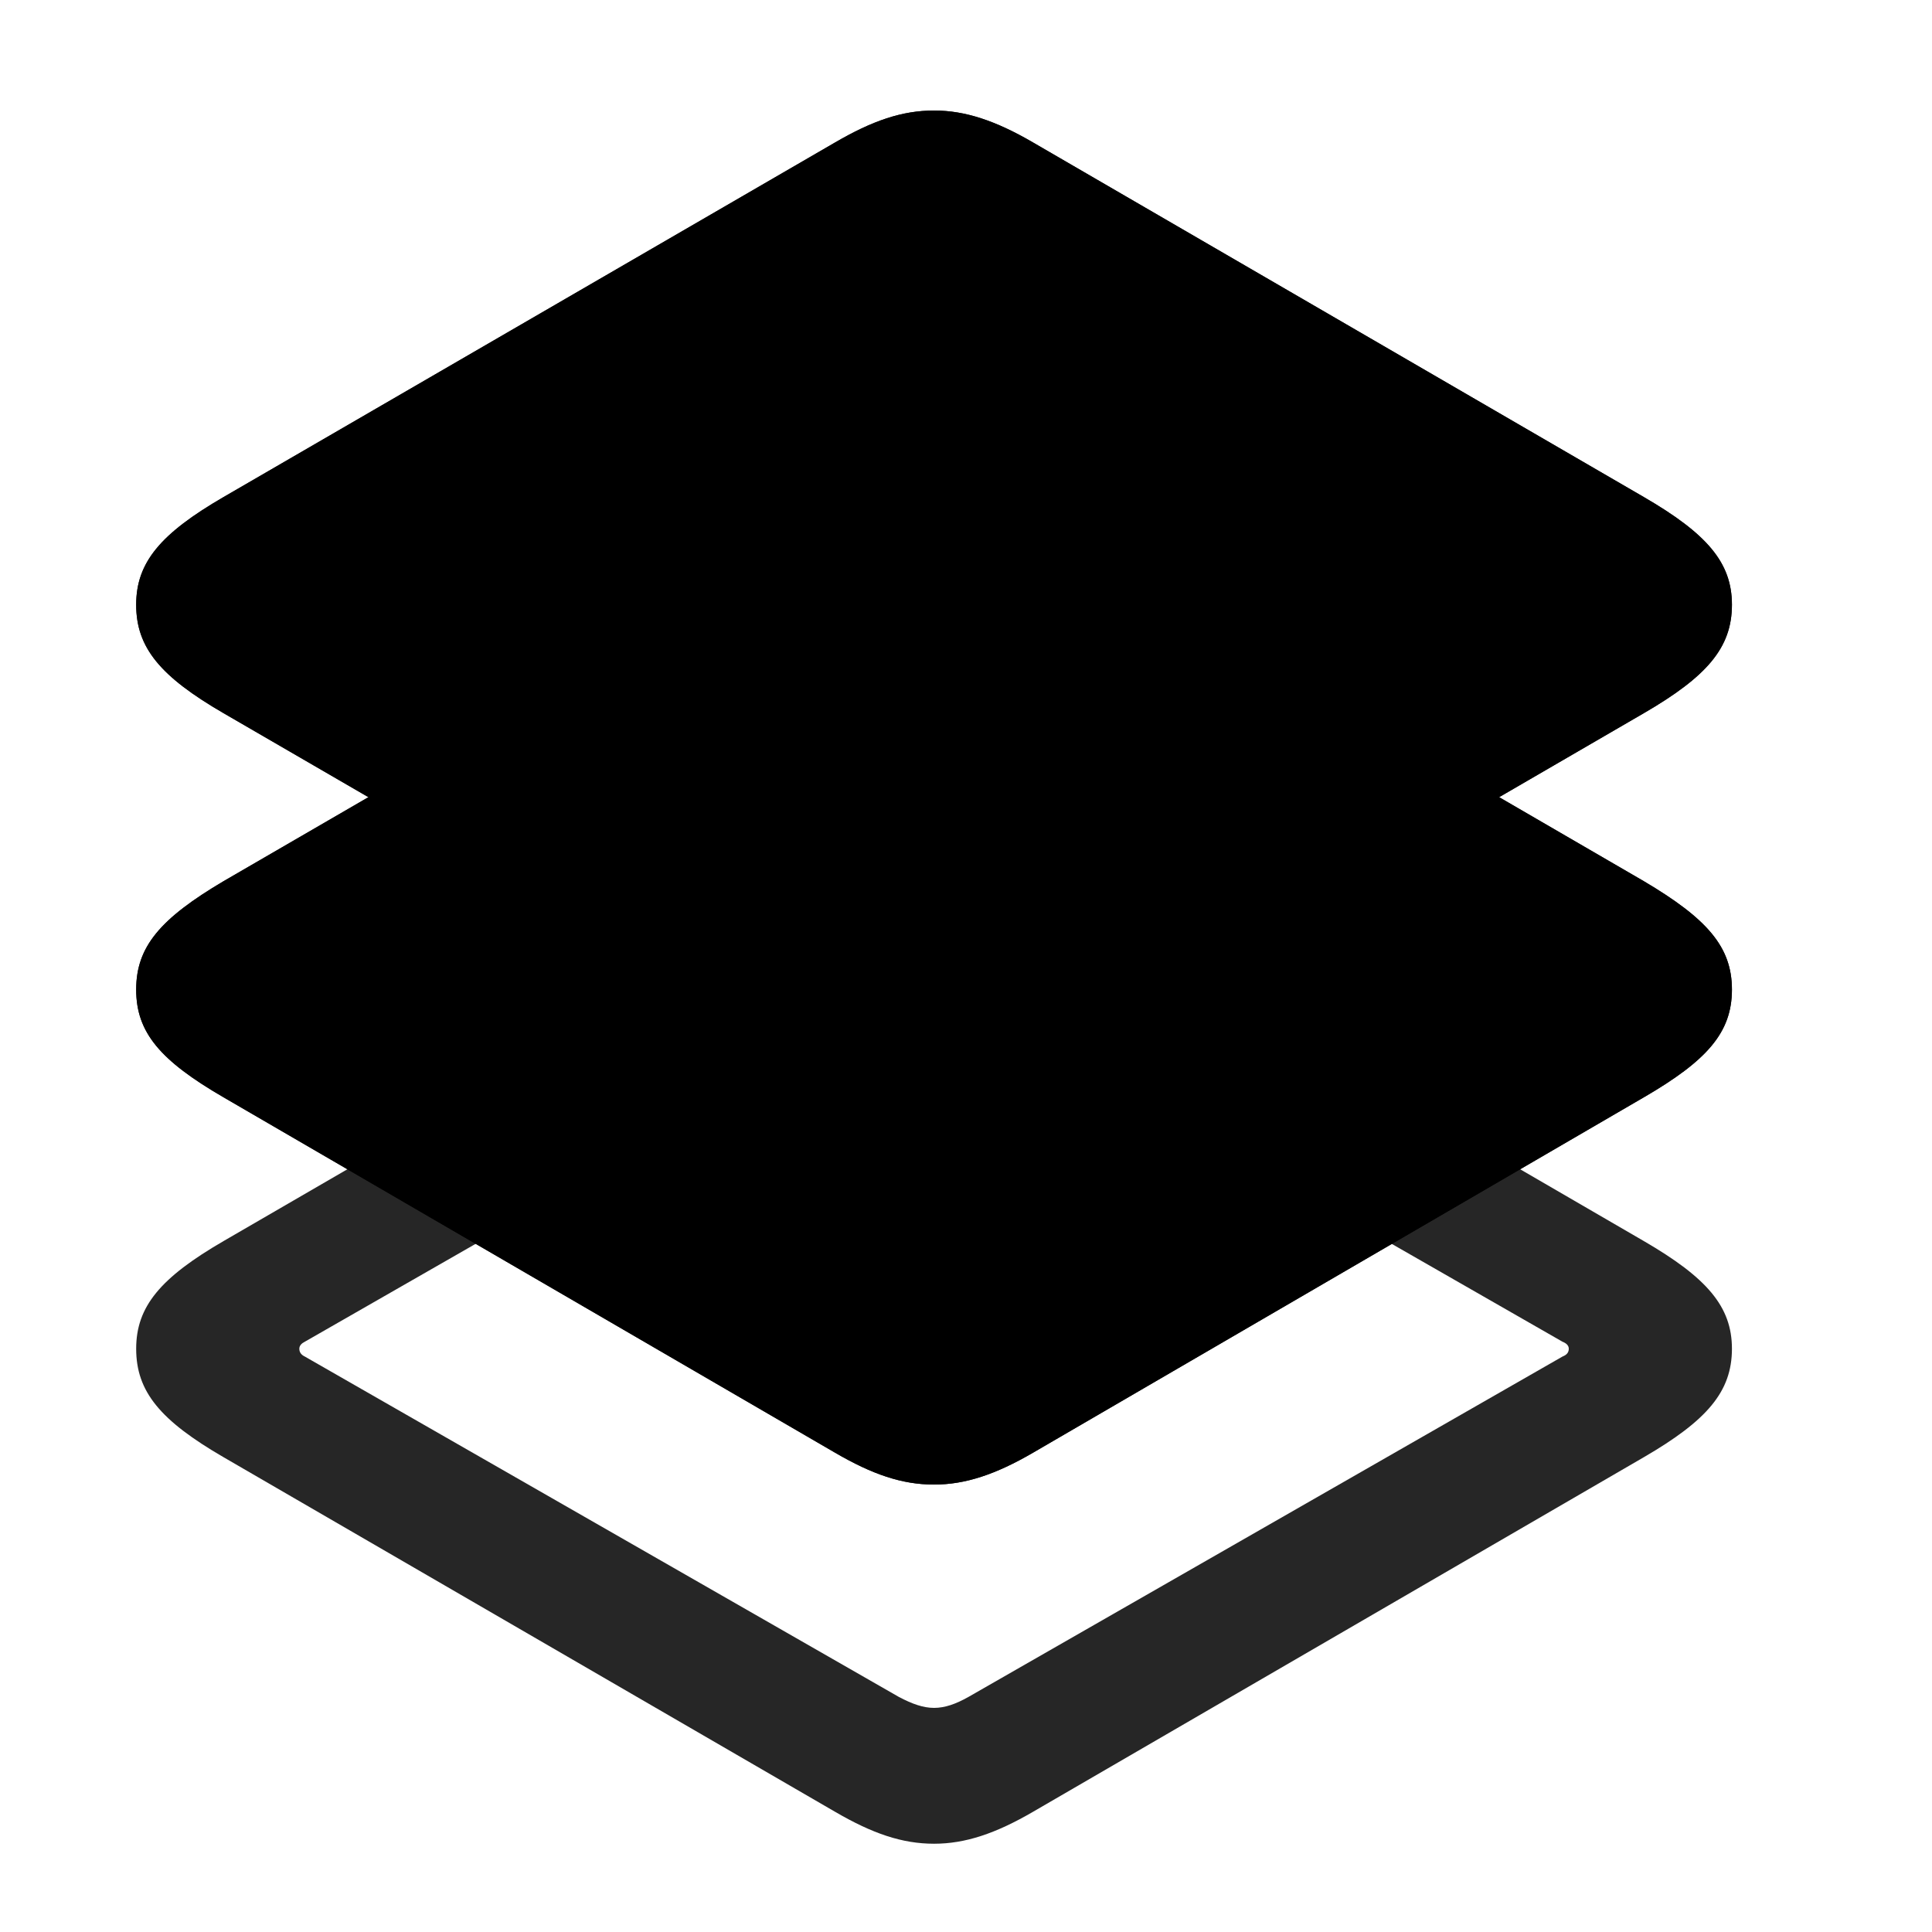 <svg width="29" height="29" viewBox="0 0 29 29" fill="currentColor" xmlns="http://www.w3.org/2000/svg">
<g clip-path="url(#clip0_2207_36931)">
<path d="M14.021 27.675C14.489 27.675 14.946 27.522 15.509 27.194L24.673 21.874C25.622 21.323 25.997 20.89 25.997 20.245C25.997 19.612 25.622 19.179 24.673 18.628L15.509 13.308C14.946 12.979 14.489 12.827 14.021 12.827C13.54 12.827 13.095 12.979 12.532 13.308L3.357 18.628C2.407 19.179 2.044 19.612 2.044 20.245C2.044 20.89 2.407 21.323 3.357 21.874L12.532 27.194C13.095 27.522 13.54 27.675 14.021 27.675ZM14.021 25.636C13.857 25.636 13.693 25.577 13.493 25.472L4.575 20.362C4.528 20.339 4.493 20.304 4.493 20.245C4.493 20.198 4.528 20.163 4.575 20.14L13.493 15.03C13.693 14.925 13.857 14.866 14.021 14.866C14.185 14.866 14.349 14.925 14.536 15.03L23.454 20.14C23.513 20.163 23.548 20.198 23.548 20.245C23.548 20.304 23.513 20.339 23.454 20.362L14.536 25.472C14.349 25.577 14.185 25.636 14.021 25.636Z" fill="currentColor" fill-opacity="0.85"/>
<path d="M14.021 22.284C14.489 22.284 14.946 22.132 15.509 21.804L24.673 16.472C25.622 15.921 25.997 15.499 25.997 14.854C25.997 14.21 25.622 13.788 24.673 13.226L15.509 7.905C14.946 7.577 14.489 7.425 14.021 7.425C13.54 7.425 13.095 7.577 12.532 7.905L3.357 13.226C2.407 13.788 2.044 14.21 2.044 14.854C2.044 15.499 2.407 15.921 3.357 16.472L12.532 21.804C13.095 22.132 13.54 22.284 14.021 22.284Z" fill="currentColor"/>
<path d="M14.021 22.284C14.489 22.284 14.946 22.132 15.509 21.804L24.673 16.472C25.622 15.921 25.997 15.499 25.997 14.854C25.997 14.21 25.622 13.788 24.673 13.226L15.509 7.905C14.946 7.577 14.489 7.425 14.021 7.425C13.54 7.425 13.095 7.577 12.532 7.905L3.357 13.226C2.407 13.788 2.044 14.21 2.044 14.854C2.044 15.499 2.407 15.921 3.357 16.472L12.532 21.804C13.095 22.132 13.54 22.284 14.021 22.284ZM14.021 20.233C13.857 20.233 13.693 20.175 13.493 20.069L4.575 14.972C4.528 14.937 4.493 14.913 4.493 14.854C4.493 14.796 4.528 14.761 4.575 14.737L13.493 9.64C13.693 9.522 13.857 9.476 14.021 9.476C14.185 9.476 14.349 9.522 14.536 9.64L23.454 14.737C23.513 14.761 23.548 14.796 23.548 14.854C23.548 14.913 23.513 14.937 23.454 14.972L14.536 20.069C14.349 20.175 14.185 20.233 14.021 20.233Z" fill="currentColor" fill-opacity="0.85"/>
<path d="M14.021 16.507C14.489 16.507 14.946 16.355 15.509 16.026L24.673 10.706C25.622 10.155 25.997 9.722 25.997 9.077C25.997 8.444 25.622 8.011 24.673 7.46L15.509 2.14C14.946 1.812 14.489 1.659 14.021 1.659C13.54 1.659 13.095 1.812 12.532 2.14L3.357 7.46C2.407 8.011 2.044 8.444 2.044 9.077C2.044 9.722 2.407 10.155 3.357 10.706L12.532 16.026C13.095 16.355 13.54 16.507 14.021 16.507Z" fill="currentColor"/>
<path d="M14.021 16.507C14.489 16.507 14.946 16.355 15.509 16.026L24.673 10.706C25.622 10.155 25.997 9.722 25.997 9.077C25.997 8.444 25.622 8.011 24.673 7.46L15.509 2.14C14.946 1.812 14.489 1.659 14.021 1.659C13.54 1.659 13.095 1.812 12.532 2.14L3.357 7.46C2.407 8.011 2.044 8.444 2.044 9.077C2.044 9.722 2.407 10.155 3.357 10.706L12.532 16.026C13.095 16.355 13.54 16.507 14.021 16.507Z" fill="currentColor" fill-opacity="0.85"/>
</g>
<defs>
<clipPath id="clip0_2207_36931">
<rect width="23.953" height="26.543" fill="currentColor" transform="translate(2.044 1.132)"/>
</clipPath>
</defs>
</svg>

